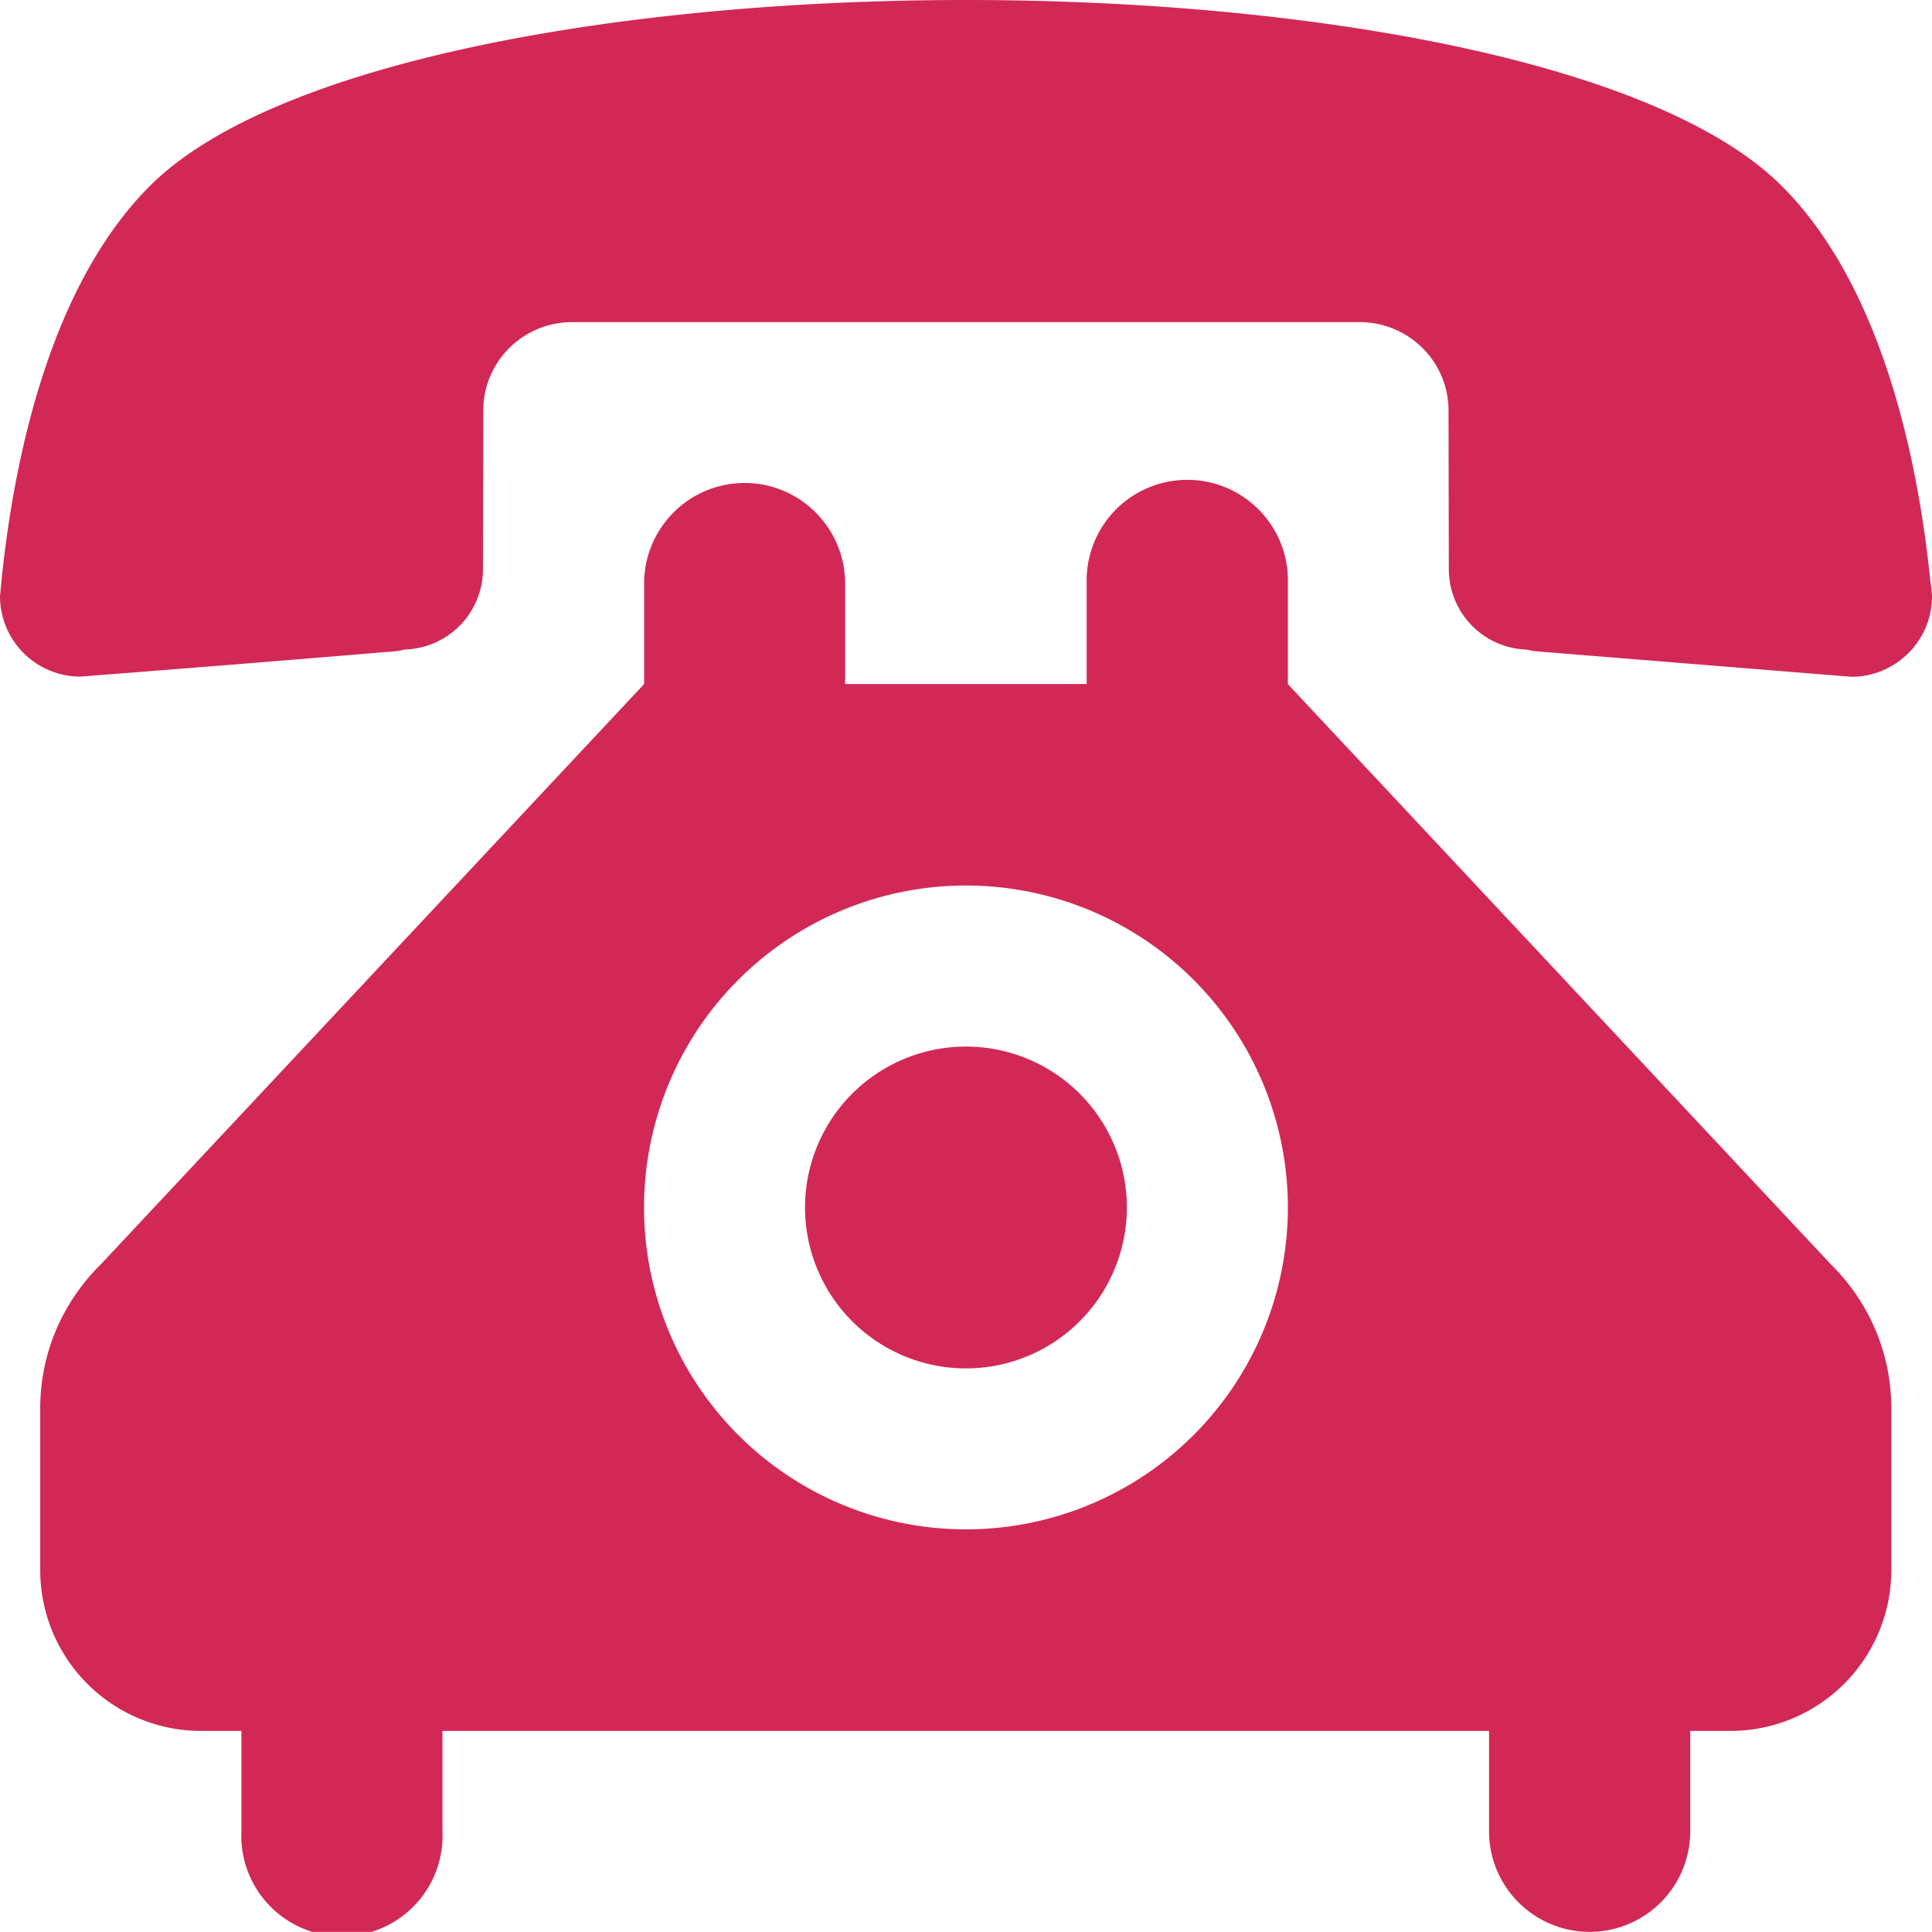 <svg xmlns="http://www.w3.org/2000/svg" width="19.697" height="19.696"><path fill="#d22856" d="M9.848 0C6.34 0 2.823.628 1.546 1.878.488 2.918.134 4.752.016 5.913L0 6.078a.82.82 0 00.819.82 493.34 493.34 0 003.218-.259.485.485 0 00.086-.017.82.82 0 00.801-.819l.003-1.617c0-.5.407-.902.907-.902h8.027c.5 0 .907.402.907.902l.003 1.617a.82.82 0 00.802.82c.027.01.056.013.085.017l3.217.26c.45 0 .822-.366.822-.82 0-.05-.018-.165-.018-.165-.118-1.16-.472-2.995-1.53-4.035C16.873.628 13.356 0 9.848 0zm0 10.67a1.64 1.64 0 100 3.281 1.64 1.64 0 100-3.281zM8.616 6.975V5.95c0-.567-.46-1.026-1.025-1.026s-1.024.46-1.024 1.026v1.024L1.03 12.888c-.382.376-.62.894-.62 1.47v1.646a1.64 1.64 0 001.641 1.643h.41v1.023a1.026 1.026 0 102.05 0v-1.023h10.67v1.023a1.025 1.025 0 102.051 0v-1.023h.41a1.64 1.64 0 001.64-1.643v-1.646c0-.576-.236-1.094-.618-1.47L13.13 6.975V5.95a1.026 1.026 0 10-2.051 0v1.024H8.616zm1.232 2.053a3.28 3.28 0 110 6.564 3.28 3.28 0 110-6.564z"/></svg>